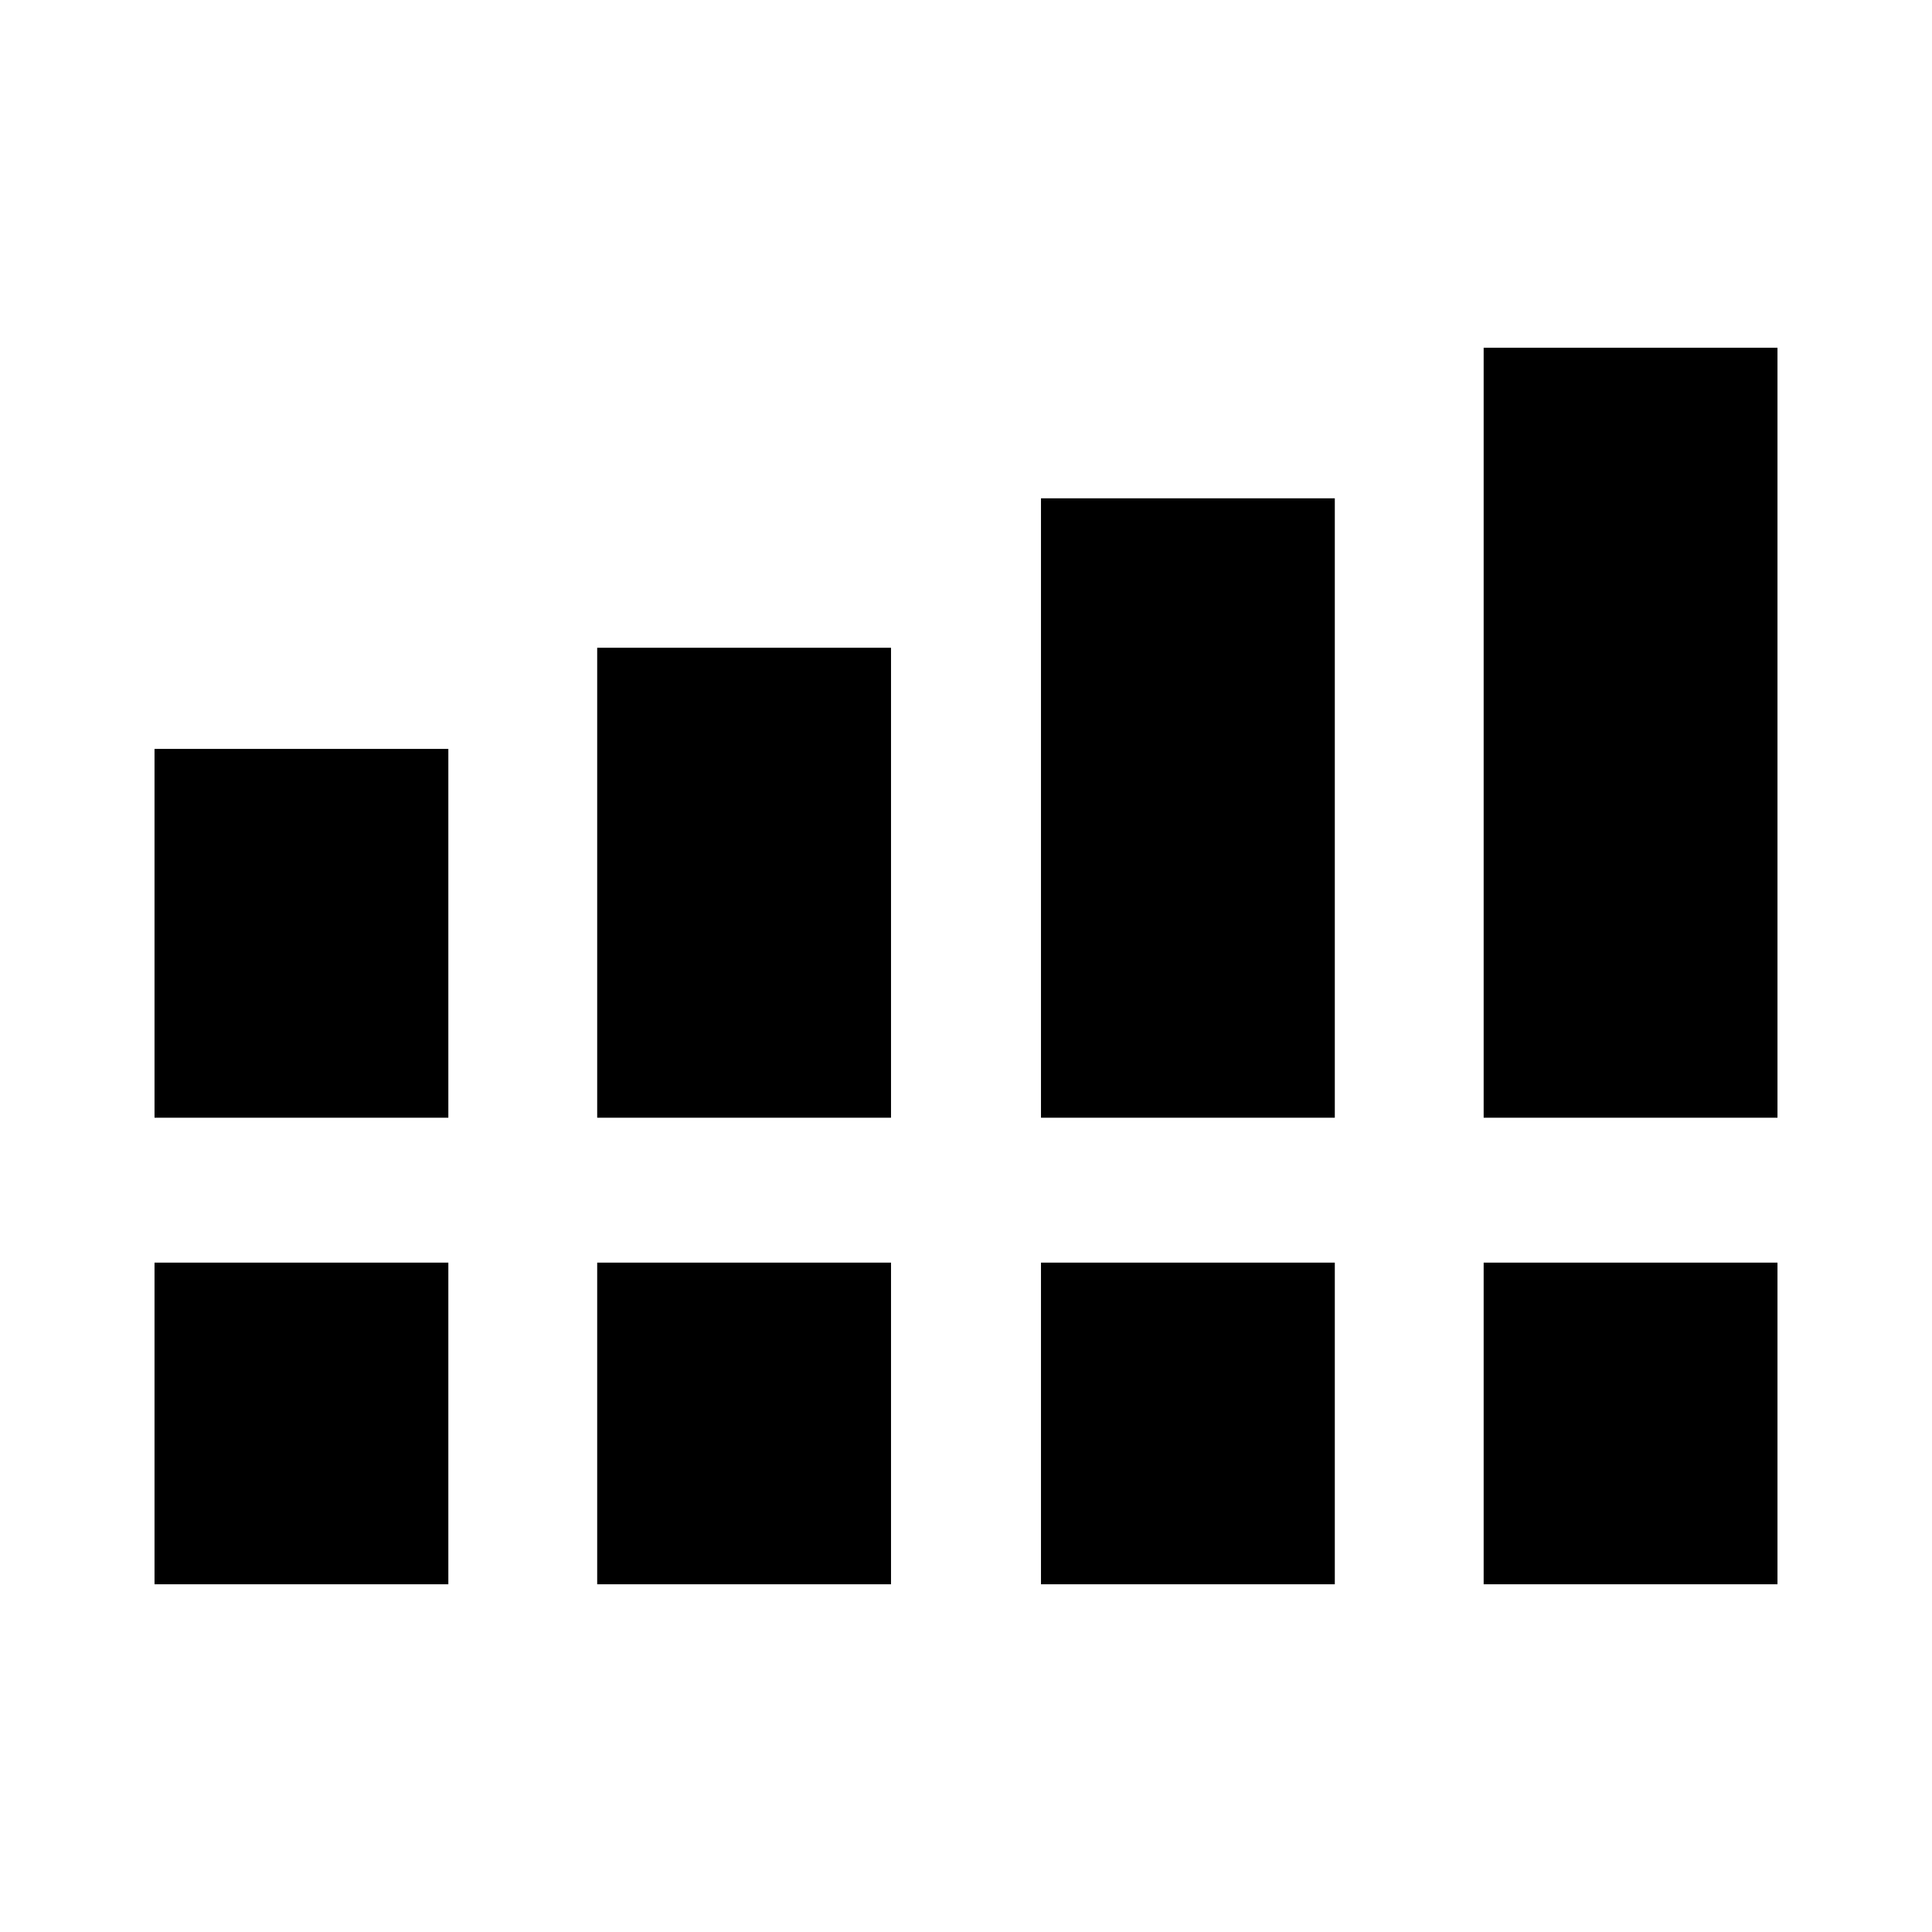 <svg xmlns="http://www.w3.org/2000/svg" height="20" viewBox="0 -960 960 960" width="20"><path d="M76.78-404.61v-183.26h146v183.26h-146Zm219.96 0v-233.52h146v233.52h-146Zm220.52 0v-307.78h146v307.78h-146Zm219.96 0v-382.61h146v382.61h-146ZM76.78-172.78v-159.83h146v159.83h-146Zm219.96 0v-159.83h146v159.83h-146Zm220.52 0v-159.83h146v159.83h-146Zm219.96 0v-159.83h146v159.83h-146Z"/></svg>